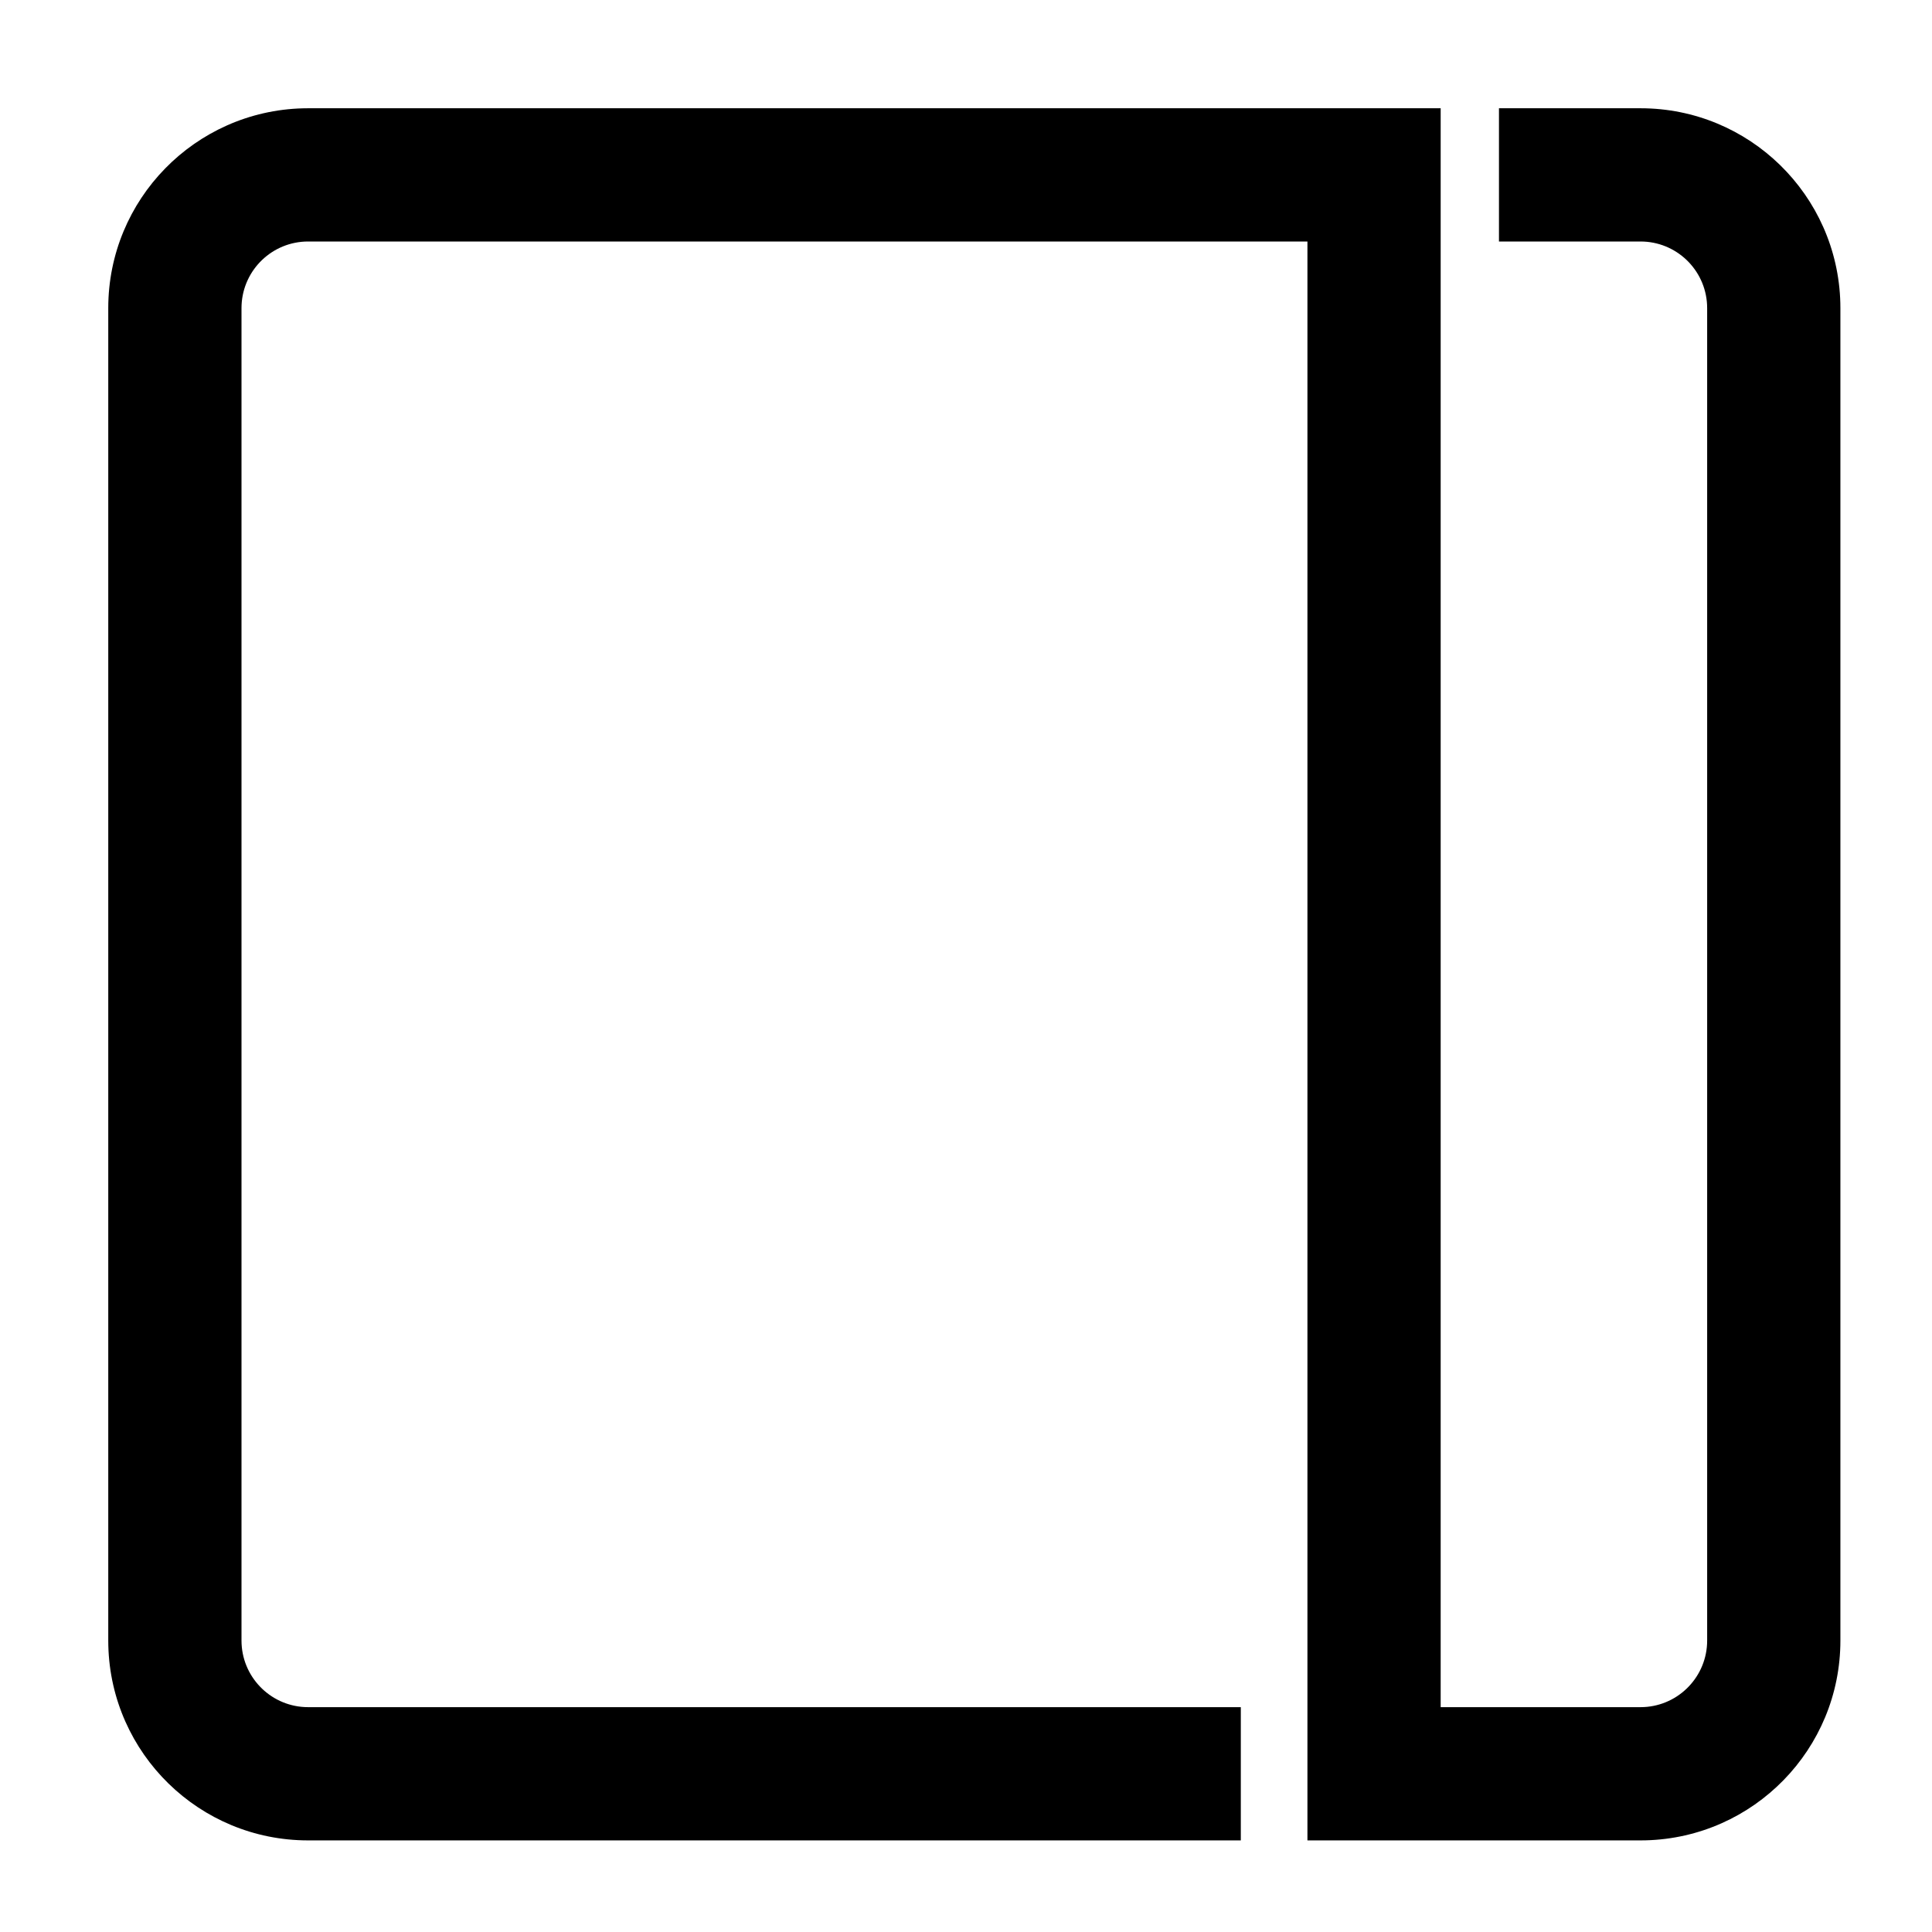 <?xml version="1.0" encoding="UTF-8"?><svg viewBox="0 0 116 116" version="1.1" xmlns="http://www.w3.org/2000/svg" xmlns:xlink="http://www.w3.org/1999/xlink">
  <title>square-cut-right</title>
  <g id="square-cut-right" stroke="none" stroke-width="1" fill="none" fill-rule="evenodd">
    <path d="M110.5,98.5 C110.5,105.025 105.291,110.334 98.805,110.496 L98.5,110.5 L78.5,110.5 L78.5,14.5 L18.5,14.5 C16.358,14.5 14.609,16.184 14.505,18.3 L14.5,18.5 L14.5,98.5 C14.5,100.642 16.184,102.391 18.3,102.495 L18.5,102.5 L74.5,102.5 L74.5,110.5 L18.5,110.5 C11.975,110.5 6.666,105.291 6.504,98.805 L6.5,98.5 L6.5,18.5 C6.5,11.975 11.709,6.666 18.195,6.504 L18.5,6.5 L86.5,6.5 L86.5,102.5 L98.5,102.5 C100.642,102.5 102.391,100.816 102.495,98.7 L102.5,98.5 L102.5,18.5 C102.5,16.358 100.816,14.609 98.7,14.505 L98.5,14.5 L90,14.5 L90,6.5 L98.5,6.5 C105.025,6.5 110.334,11.709 110.496,18.195 L110.5,18.5 L110.5,98.5 Z" id="Path" fill="#000000" fill-rule="nonzero"></path>
  </g>
</svg>
